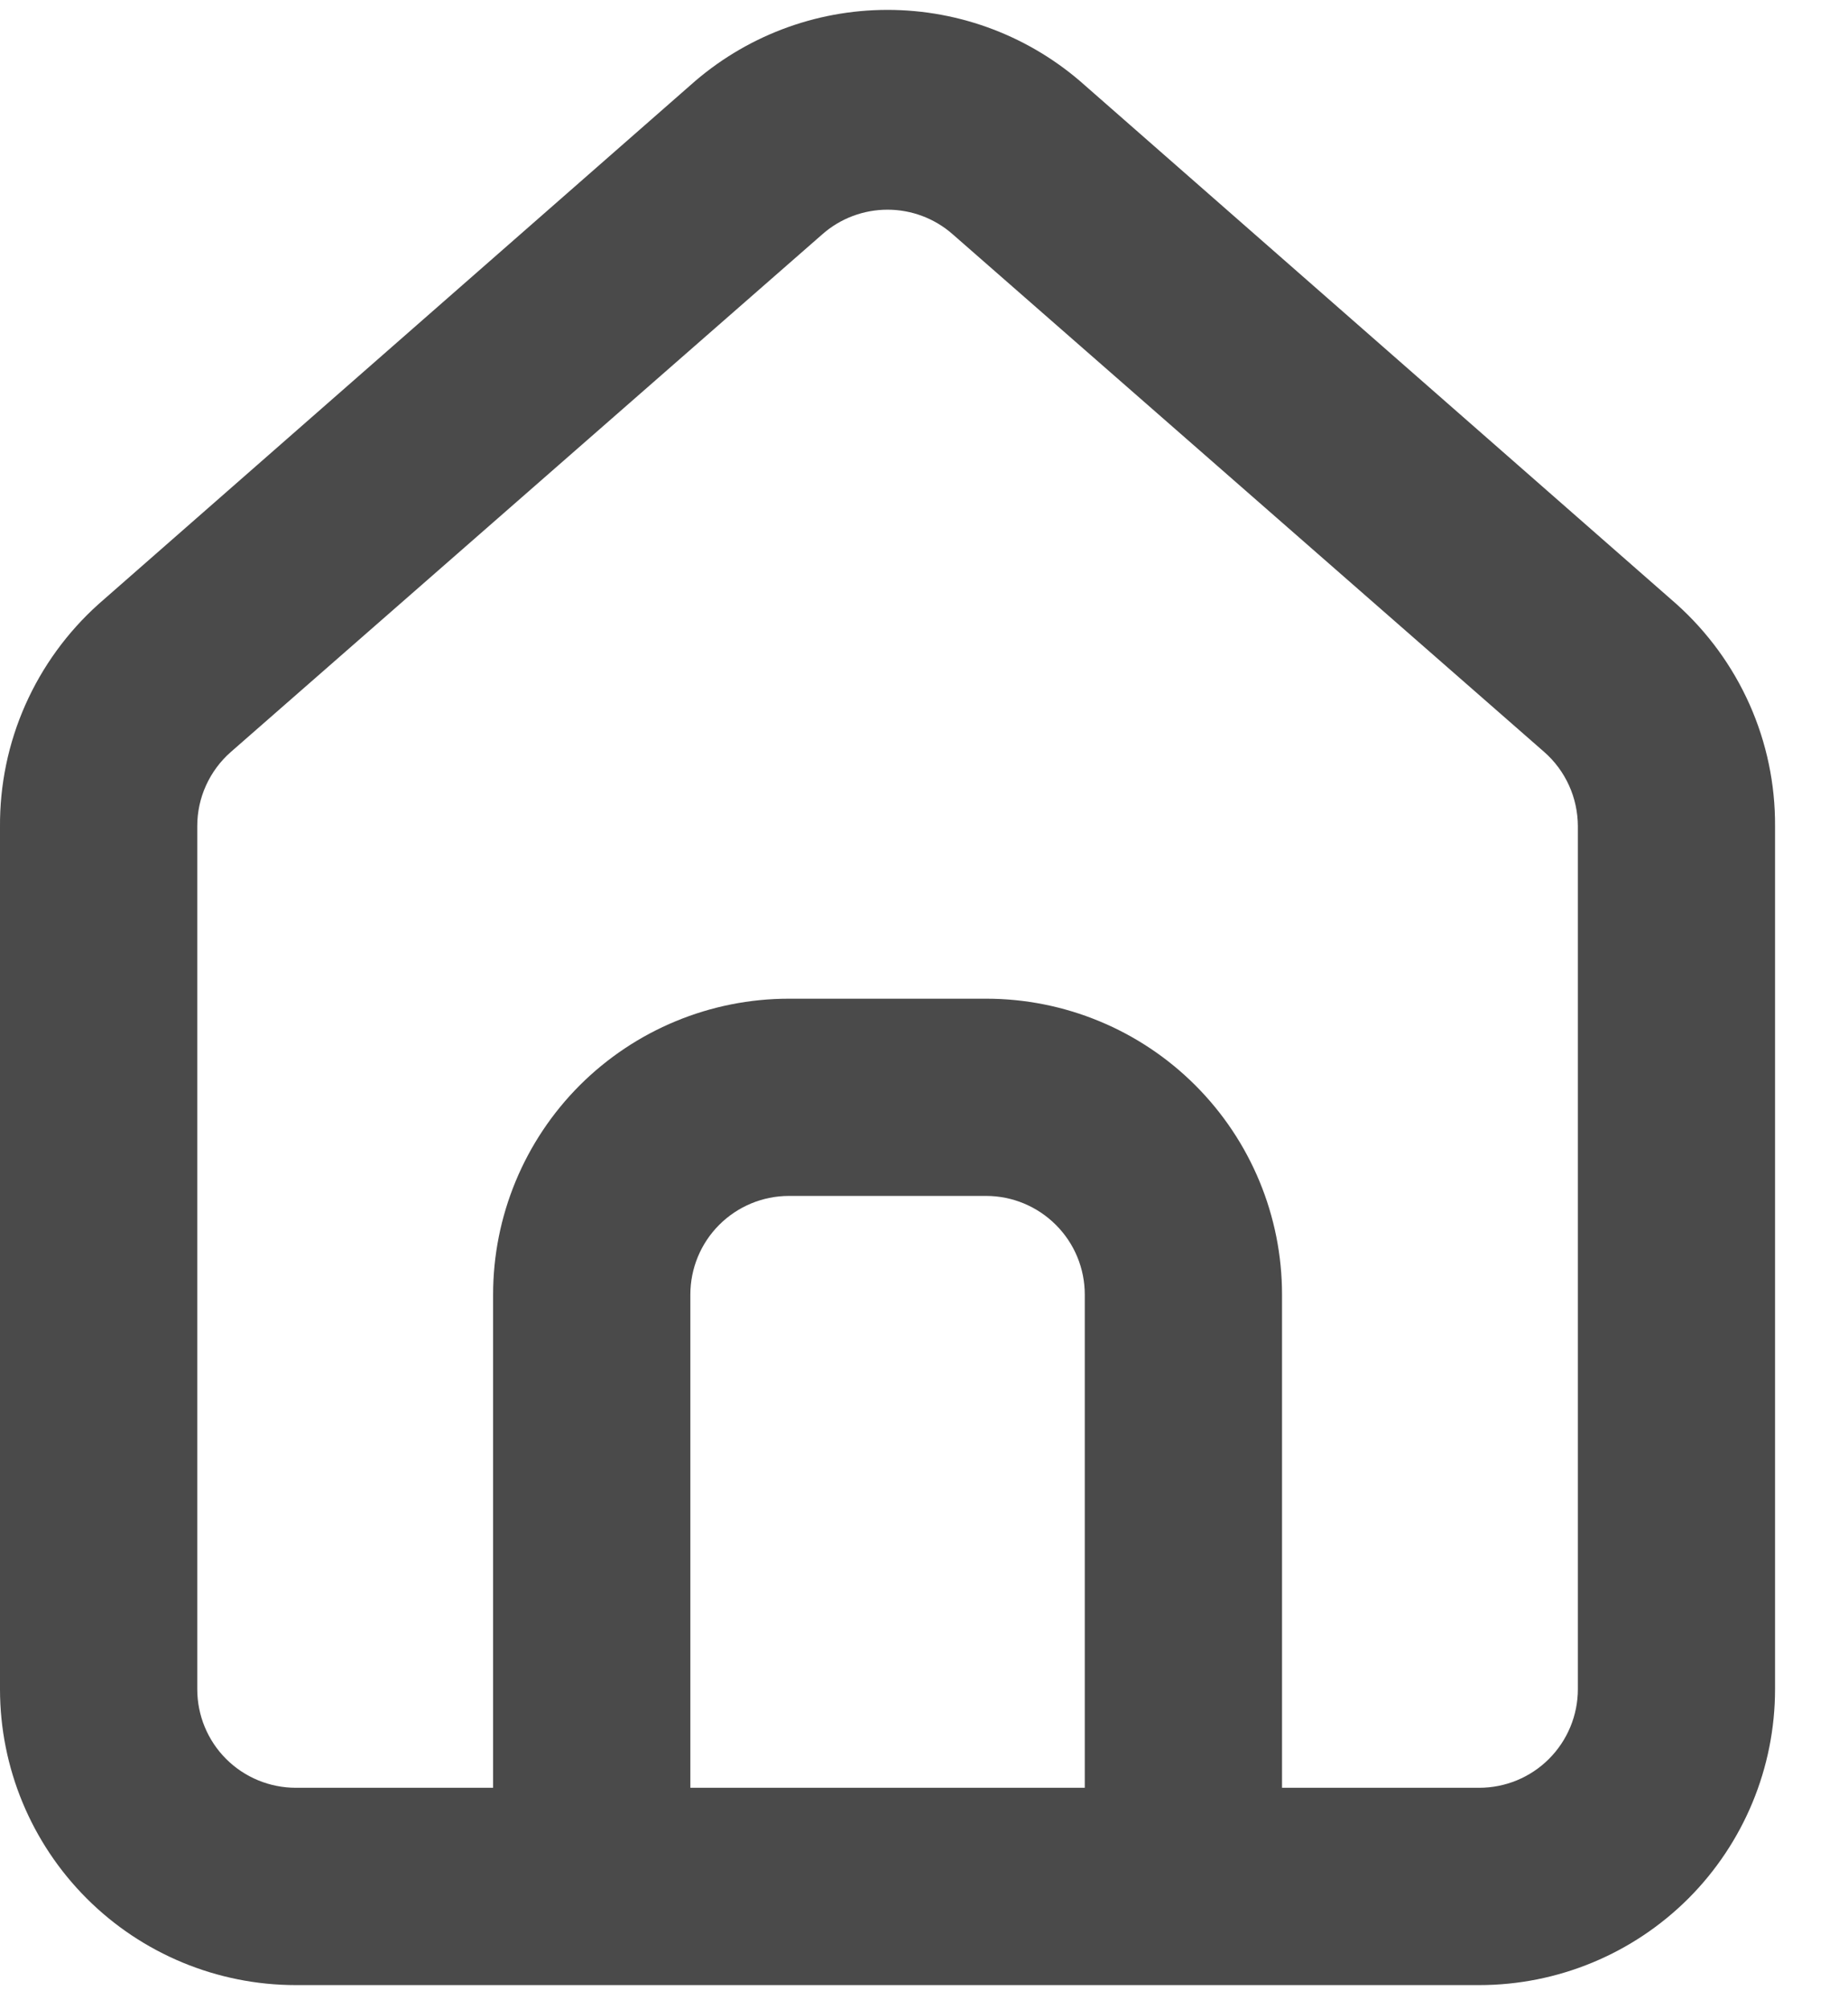<svg width="23" height="25" viewBox="0 0 23 25" fill="none" xmlns="http://www.w3.org/2000/svg">
<path d="M20.865 7.516L13.501 1.061C12.826 0.457 11.952 0.123 11.046 0.123C10.14 0.123 9.267 0.457 8.592 1.061L1.227 7.516C0.838 7.865 0.527 8.293 0.315 8.771C0.103 9.249 -0.004 9.767 0 10.29V21.017C0 21.994 0.388 22.93 1.079 23.621C1.769 24.311 2.706 24.699 3.682 24.699H18.41C19.387 24.699 20.323 24.311 21.014 23.621C21.704 22.93 22.092 21.994 22.092 21.017V10.278C22.095 9.757 21.987 9.241 21.775 8.765C21.563 8.289 21.253 7.864 20.865 7.516ZM13.501 22.244H8.592V16.108C8.592 15.782 8.721 15.47 8.951 15.24C9.181 15.01 9.493 14.88 9.819 14.88H12.274C12.599 14.88 12.911 15.01 13.141 15.24C13.372 15.47 13.501 15.782 13.501 16.108V22.244ZM19.638 21.017C19.638 21.343 19.508 21.655 19.278 21.885C19.048 22.115 18.736 22.244 18.41 22.244H15.956V16.108C15.956 15.131 15.568 14.195 14.877 13.504C14.187 12.814 13.25 12.426 12.274 12.426H9.819C8.842 12.426 7.906 12.814 7.215 13.504C6.525 14.195 6.137 15.131 6.137 16.108V22.244H3.682C3.357 22.244 3.044 22.115 2.814 21.885C2.584 21.655 2.455 21.343 2.455 21.017V10.278C2.455 10.104 2.492 9.931 2.564 9.773C2.636 9.614 2.741 9.472 2.872 9.357L10.236 2.914C10.46 2.717 10.748 2.609 11.046 2.609C11.344 2.609 11.632 2.717 11.856 2.914L19.22 9.357C19.351 9.472 19.456 9.614 19.528 9.773C19.6 9.931 19.637 10.104 19.638 10.278V21.017Z" fill="#4A4A4A"/>
</svg>
